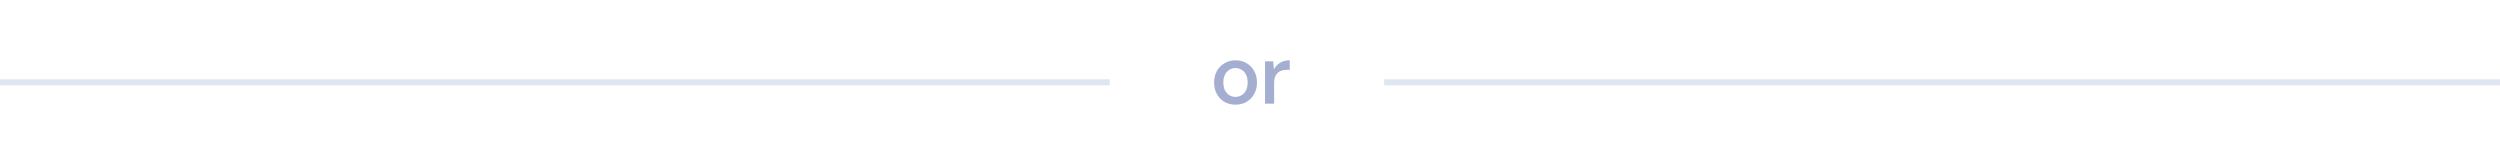 <svg width="410" height="24" viewBox="0 0 410 24" fill="none" xmlns="http://www.w3.org/2000/svg">
<path d="M202.616 17.168C201.954 17.168 201.356 17.019 200.824 16.72C200.302 16.412 199.886 15.987 199.578 15.446C199.27 14.895 199.116 14.256 199.116 13.528C199.116 12.8 199.27 12.165 199.578 11.624C199.896 11.073 200.32 10.649 200.852 10.35C201.384 10.042 201.977 9.888 202.63 9.888C203.293 9.888 203.886 10.042 204.408 10.35C204.94 10.649 205.36 11.073 205.668 11.624C205.986 12.165 206.144 12.8 206.144 13.528C206.144 14.256 205.986 14.895 205.668 15.446C205.36 15.987 204.94 16.412 204.408 16.72C203.876 17.019 203.279 17.168 202.616 17.168ZM202.616 15.894C202.971 15.894 203.298 15.805 203.596 15.628C203.904 15.451 204.152 15.189 204.338 14.844C204.525 14.489 204.618 14.051 204.618 13.528C204.618 13.005 204.525 12.571 204.338 12.226C204.161 11.871 203.918 11.605 203.61 11.428C203.312 11.251 202.985 11.162 202.63 11.162C202.276 11.162 201.944 11.251 201.636 11.428C201.338 11.605 201.095 11.871 200.908 12.226C200.722 12.571 200.628 13.005 200.628 13.528C200.628 14.051 200.722 14.489 200.908 14.844C201.095 15.189 201.338 15.451 201.636 15.628C201.935 15.805 202.262 15.894 202.616 15.894ZM207.469 17V10.056H208.799L208.925 11.372C209.168 10.915 209.504 10.555 209.933 10.294C210.372 10.023 210.899 9.888 211.515 9.888V11.442H211.109C210.699 11.442 210.33 11.512 210.003 11.652C209.686 11.783 209.429 12.011 209.233 12.338C209.047 12.655 208.953 13.099 208.953 13.668V17H207.469Z" fill="#A3AED0"/>
<line y1="13.5" x2="182" y2="13.5" stroke="#E0E5F2"/>
<line x1="227" y1="13.5" x2="410" y2="13.5" stroke="#E0E5F2"/>
</svg>
